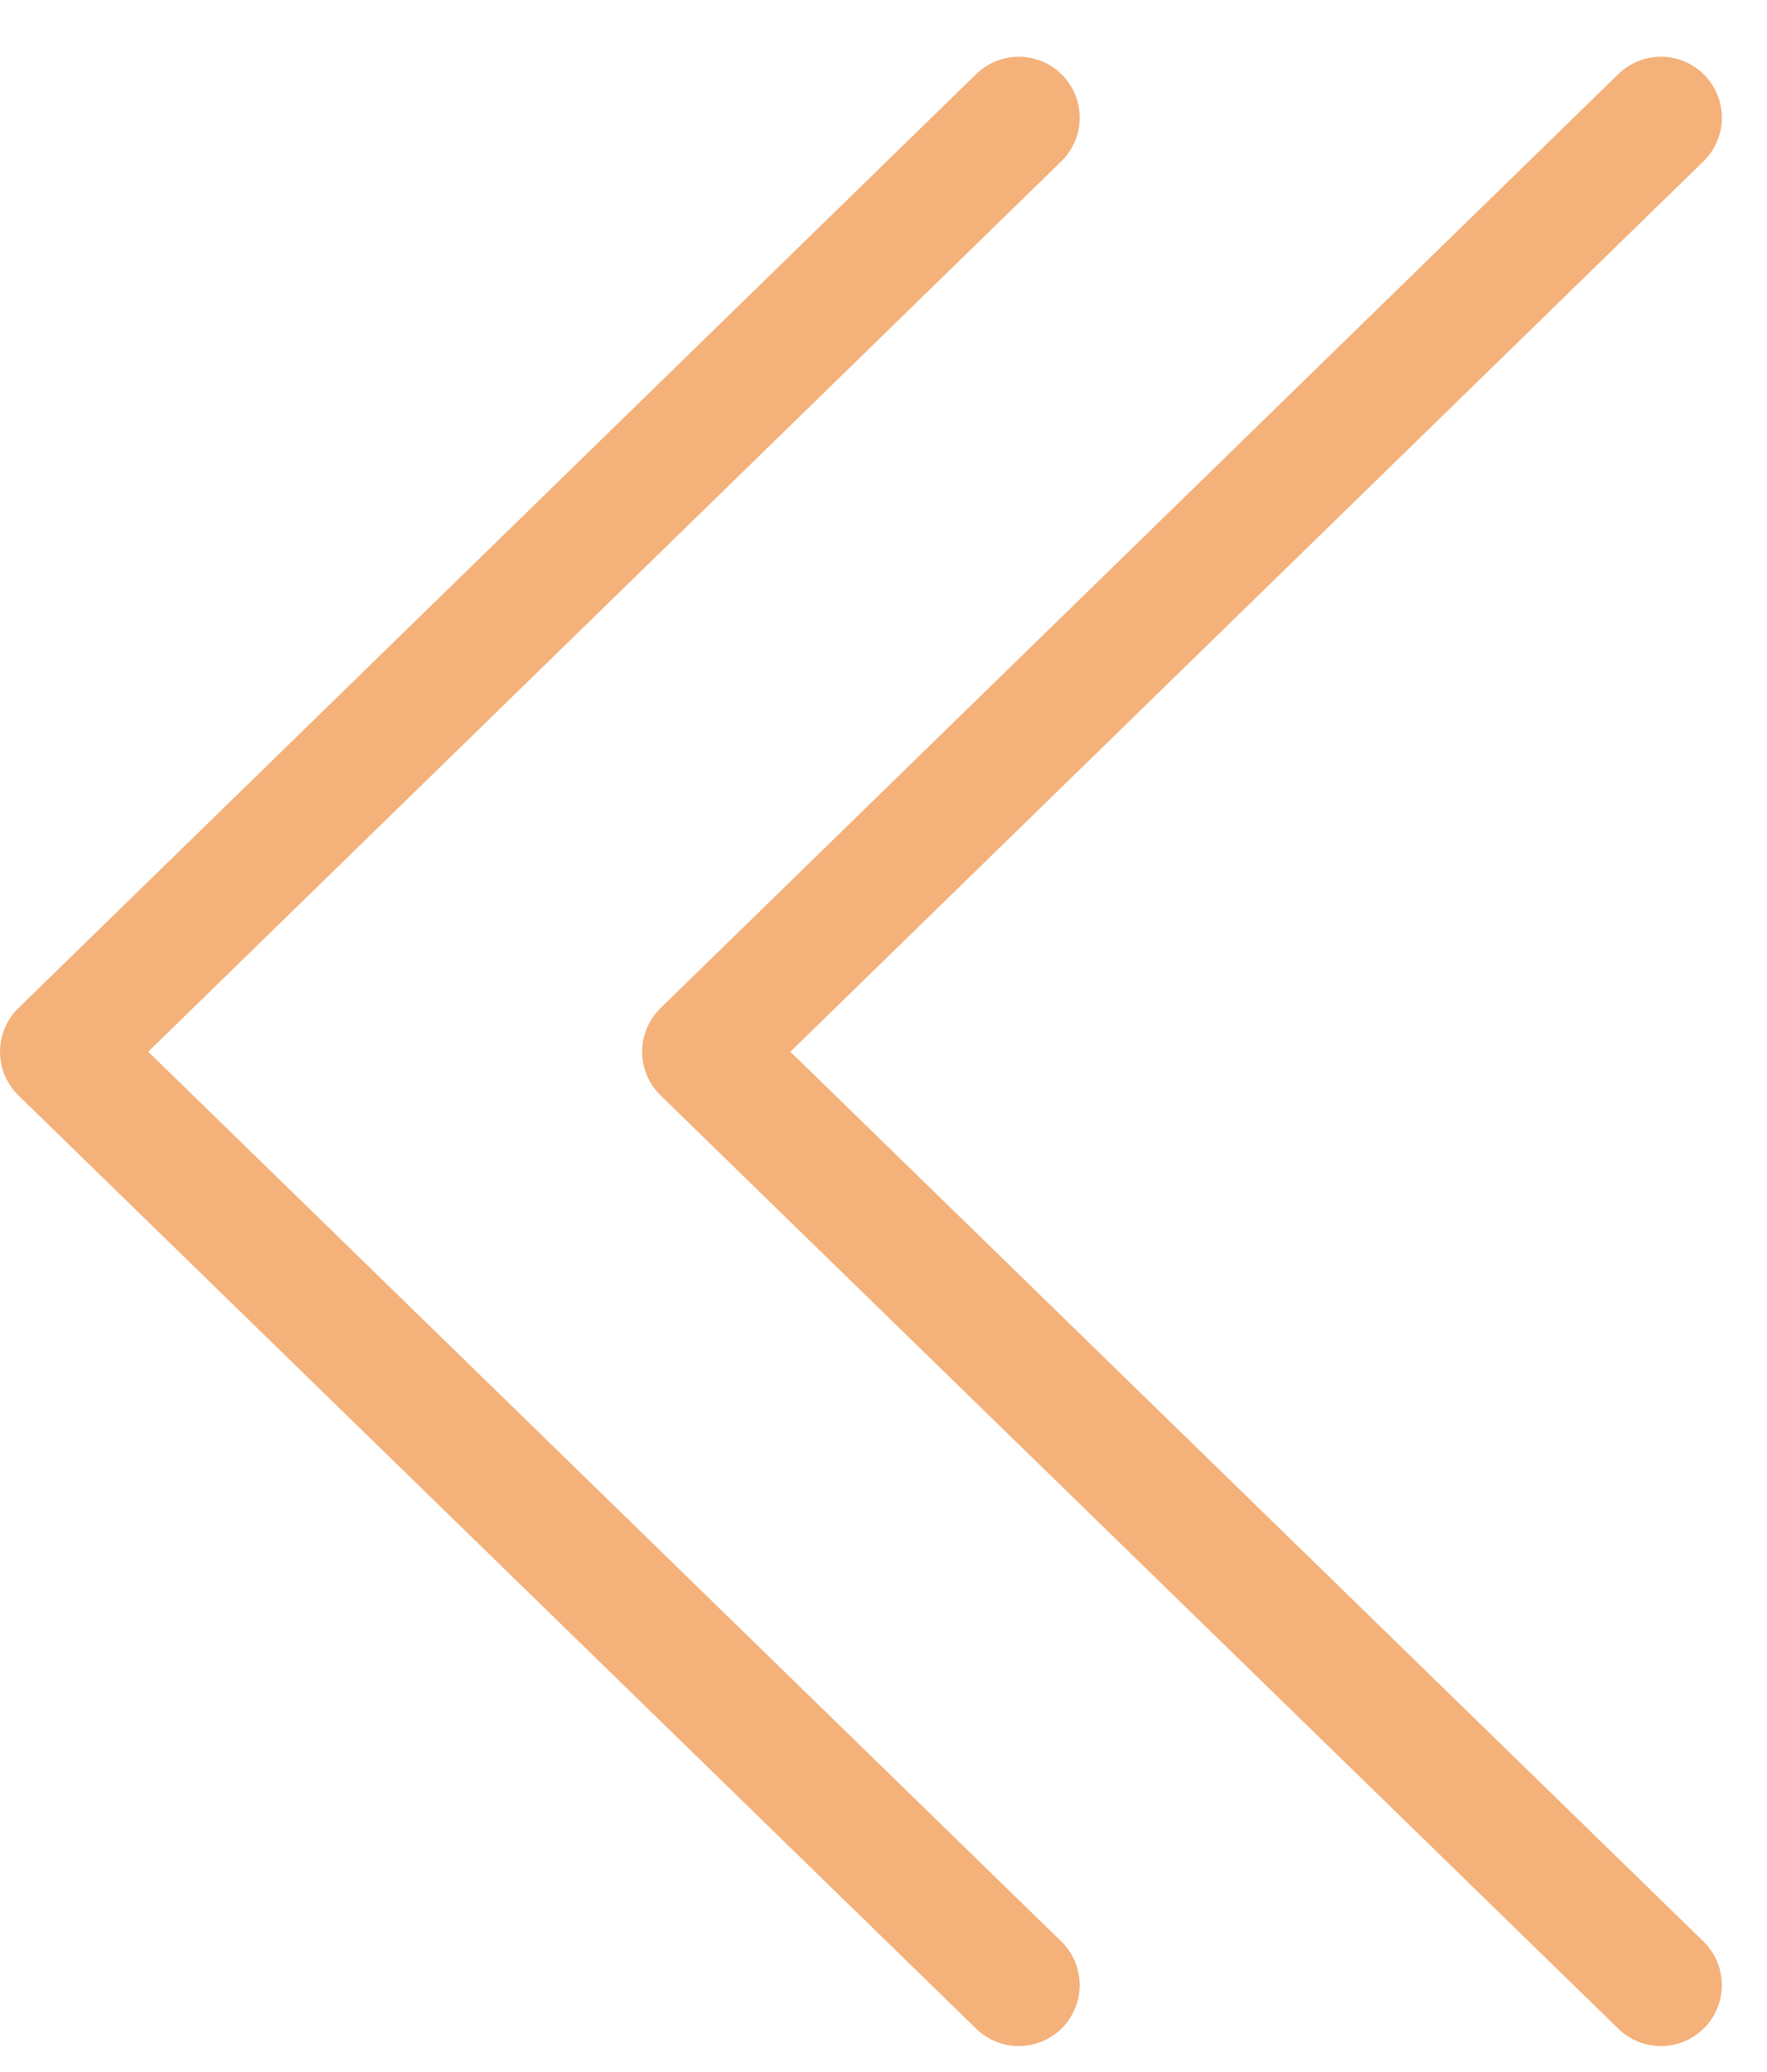<svg width="29" height="34" viewBox="0 0 29 34" fill="none" xmlns="http://www.w3.org/2000/svg">
<path d="M16.72 1.931L1 17.258L16.72 32.574" stroke="#F4B17A" stroke-width="2" stroke-linecap="round" stroke-linejoin="round"/>
<path d="M27.259 1.931L11.539 17.258L27.259 32.574" stroke="#F4B17A" stroke-width="2" stroke-linecap="round" stroke-linejoin="round"/>
</svg>
